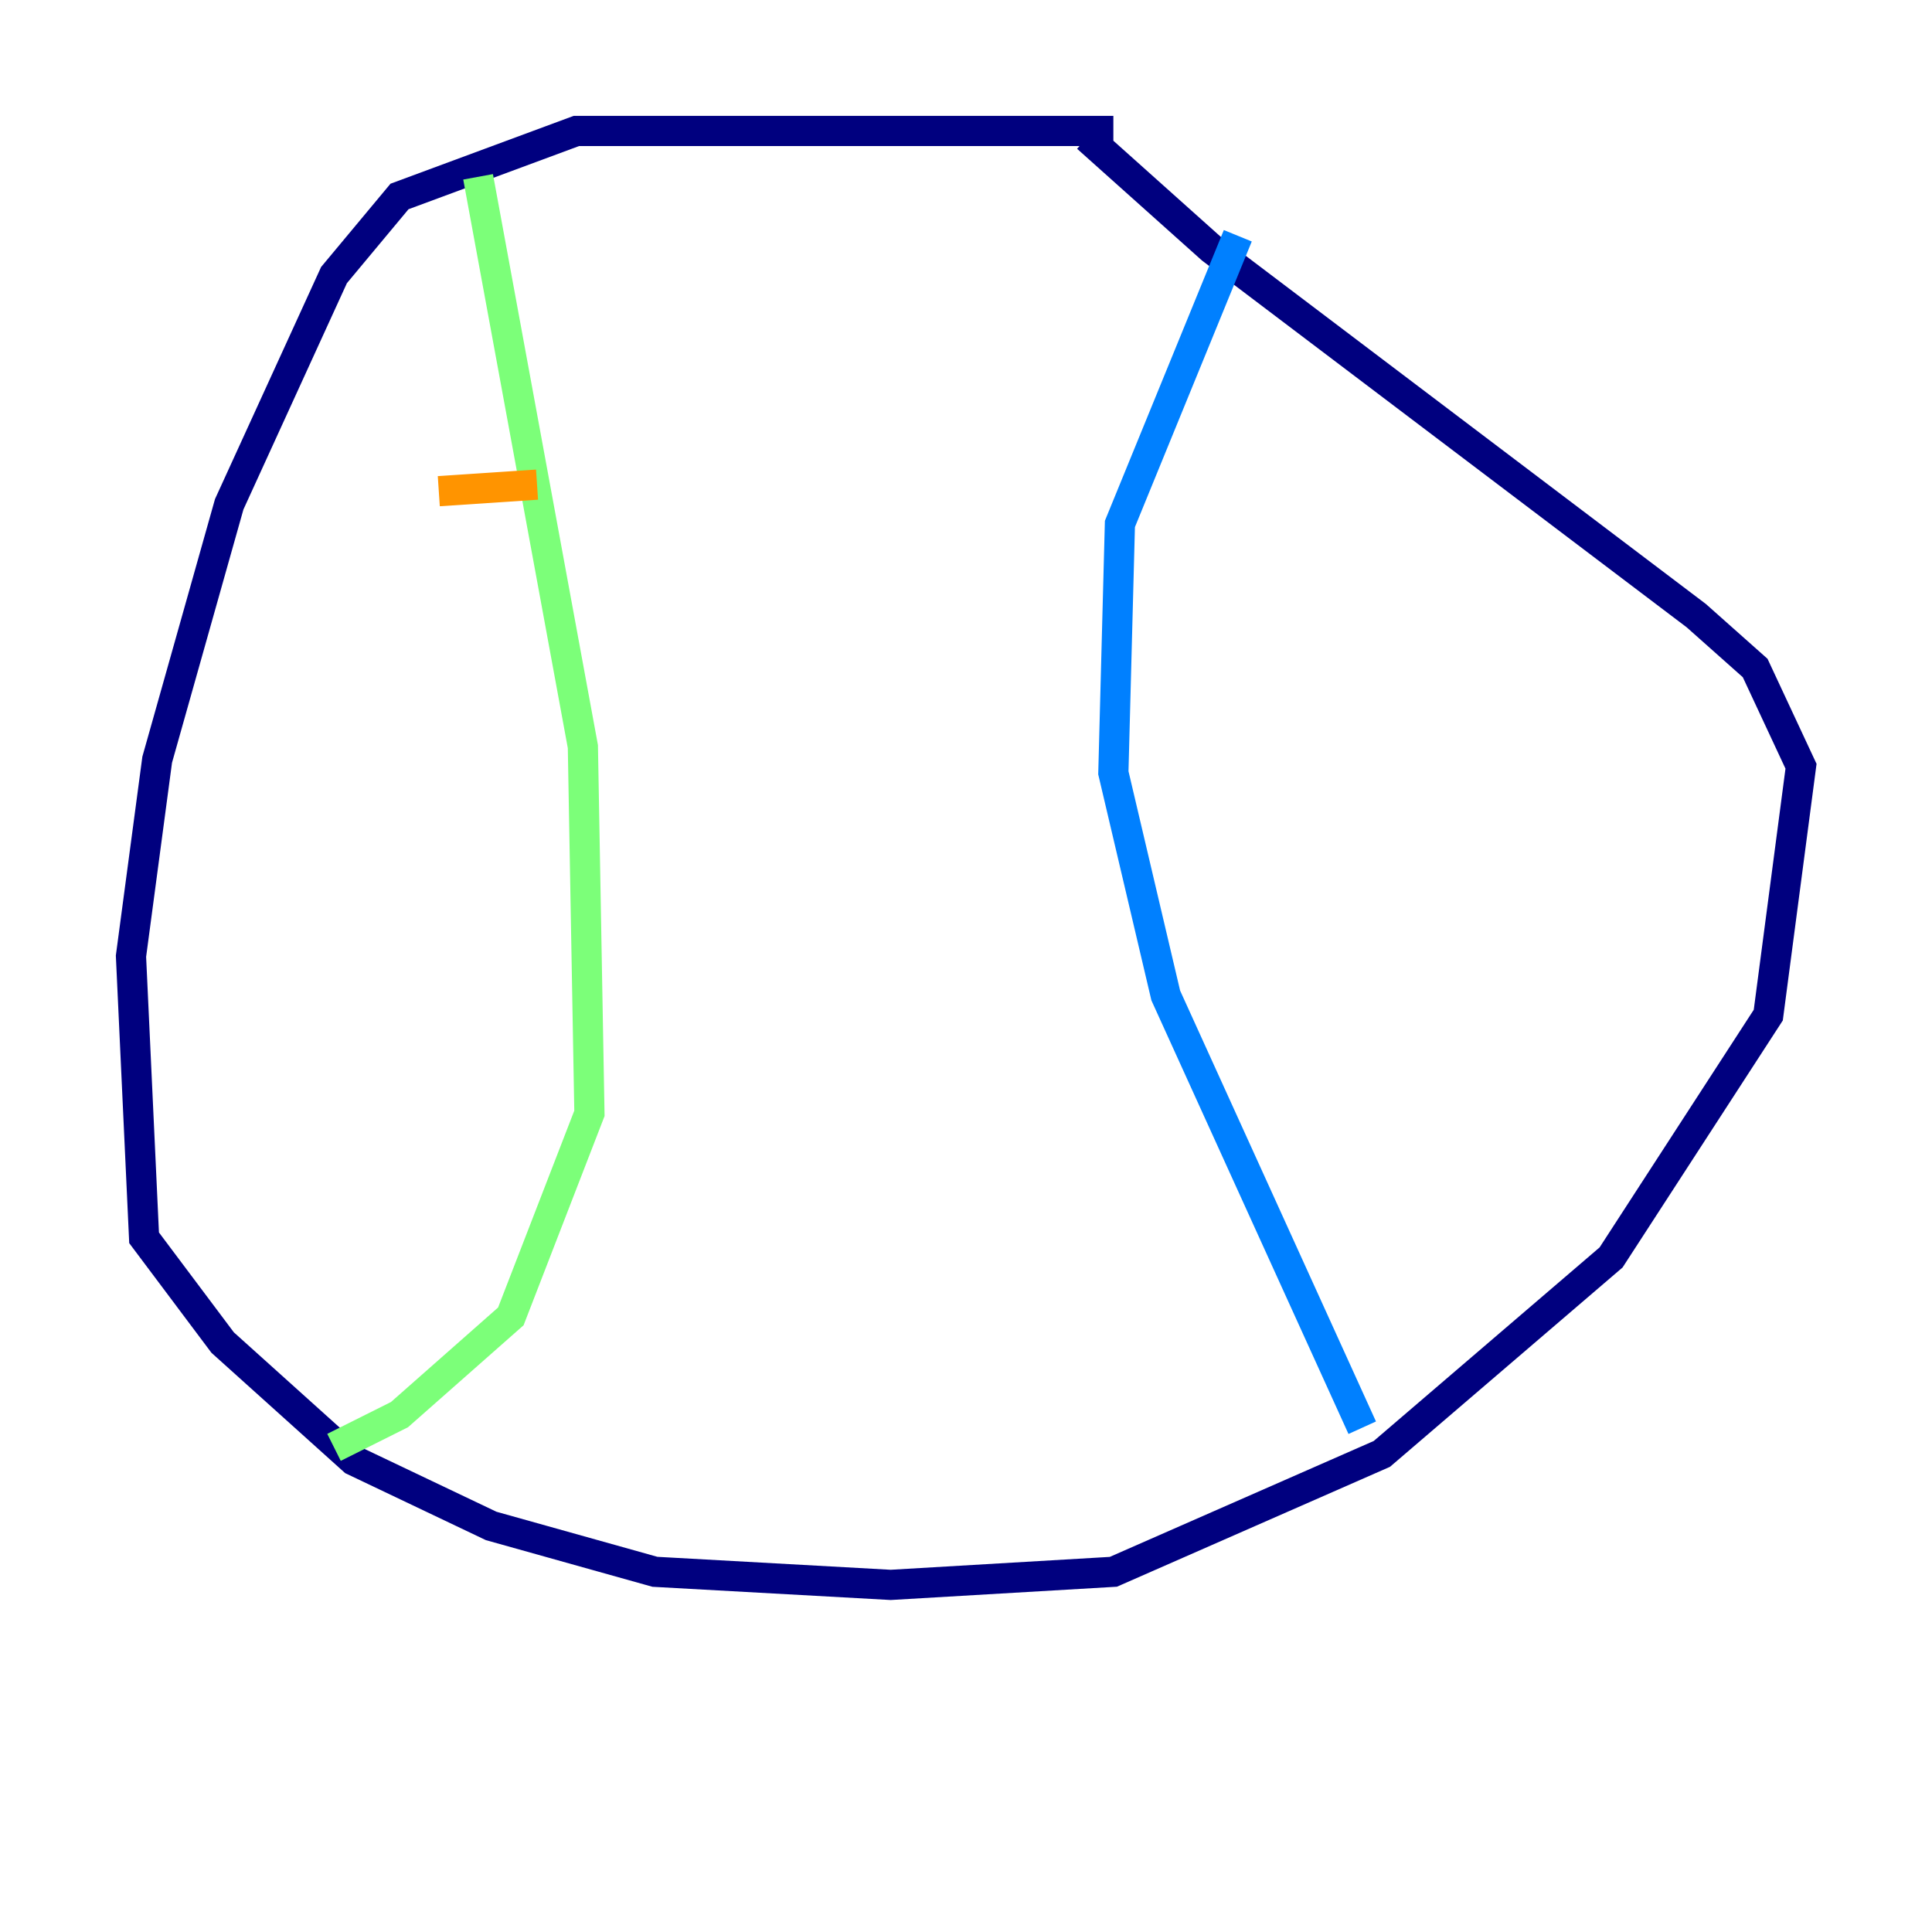 <?xml version="1.0" encoding="utf-8" ?>
<svg baseProfile="tiny" height="128" version="1.2" viewBox="0,0,128,128" width="128" xmlns="http://www.w3.org/2000/svg" xmlns:ev="http://www.w3.org/2001/xml-events" xmlns:xlink="http://www.w3.org/1999/xlink"><defs /><polyline fill="none" points="73.763,8.678 38.183,8.678 26.468,13.017 22.129,18.224 15.186,33.41 10.414,50.332 8.678,63.349 9.546,82.007 14.752,88.949 23.43,96.759 32.542,101.098 43.39,104.136 59.01,105.003 73.763,104.136 91.552,96.325 106.739,83.308 117.153,67.254 119.322,50.766 116.285,44.258 112.38,40.786 80.271,16.488 72.027,9.112" stroke="#00007f" stroke-width="2" /><polyline fill="none" points="82.007,15.62 74.197,34.712 73.763,51.2 77.234,65.953 90.251,94.59" stroke="#0080ff" stroke-width="2" /><polyline fill="none" points="31.675,11.715 38.617,49.464 39.051,73.763 33.844,87.214 26.468,93.722 22.129,95.891" stroke="#7cff79" stroke-width="2" /><polyline fill="none" points="29.071,32.542 35.58,32.108" stroke="#ff9400" stroke-width="2" /><polyline fill="none" points="35.58,32.542 35.58,32.542" stroke="#7f0000" stroke-width="2" /></svg>